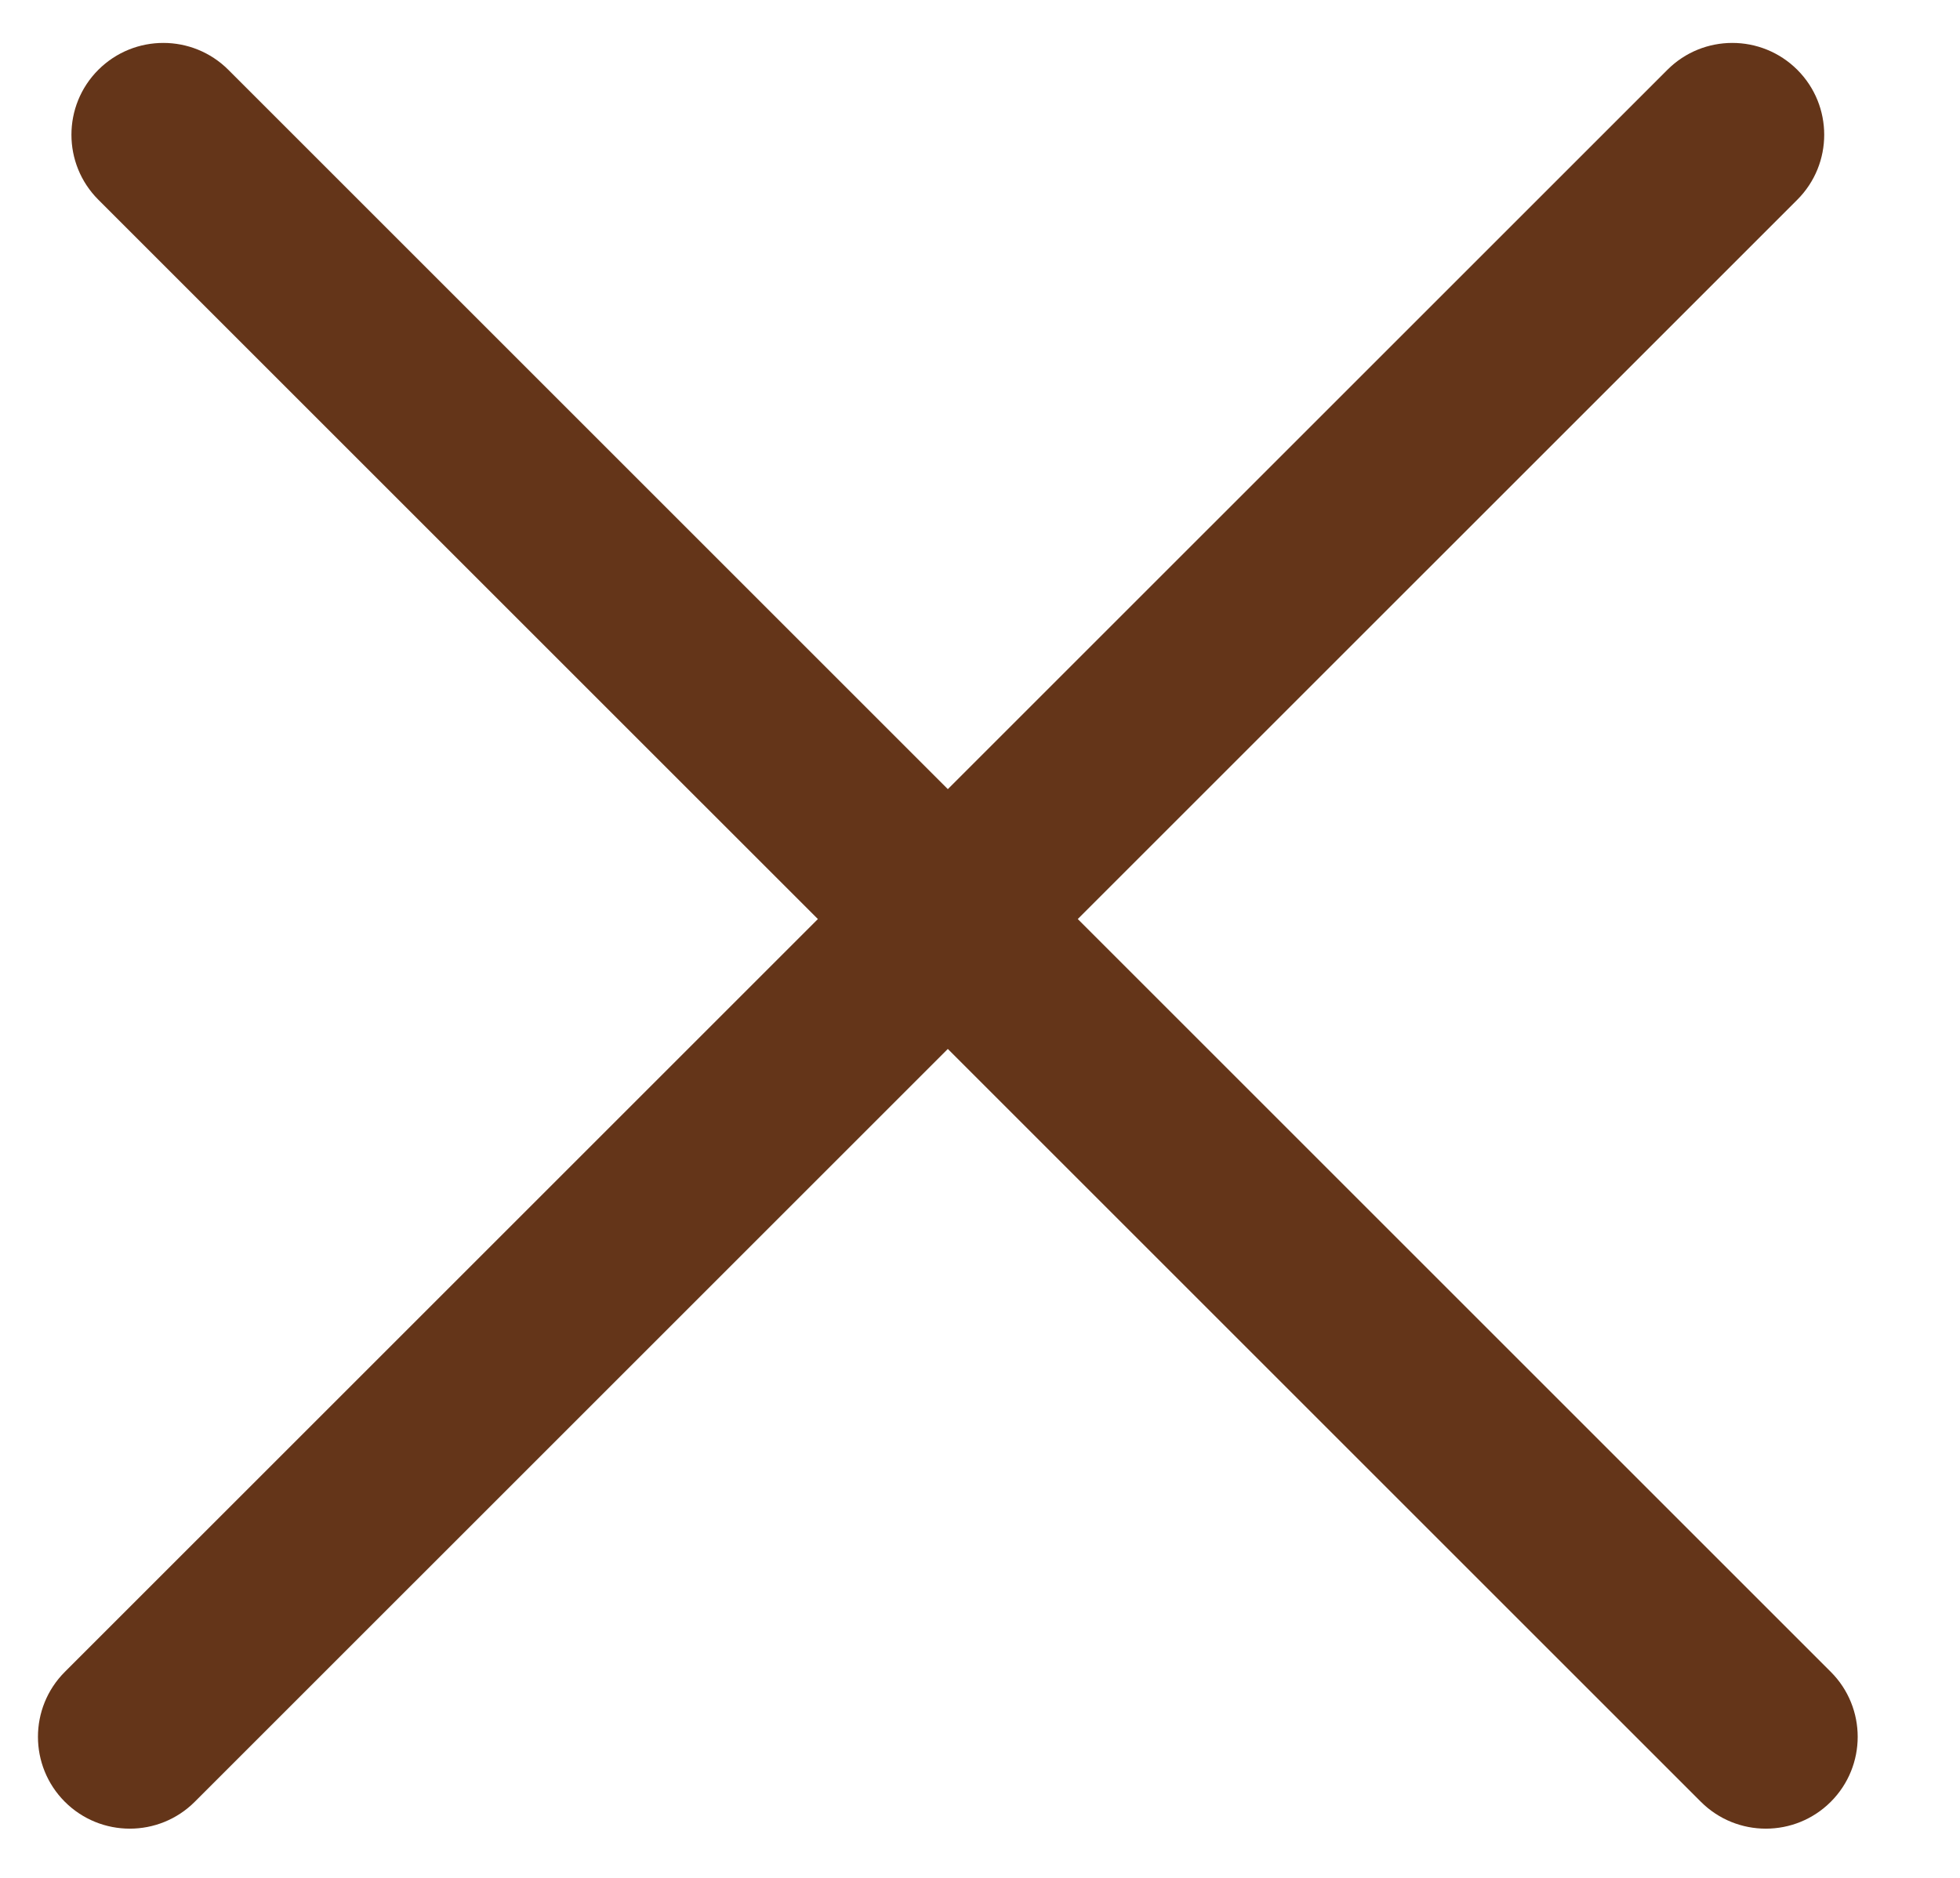 <svg width="24" height="23" viewBox="0 0 24 23" fill="none" xmlns="http://www.w3.org/2000/svg">
<path d="M22.008 0.855C22.447 1.294 22.447 2.007 22.008 2.446L2.385 22.068C1.946 22.507 1.233 22.507 0.794 22.068C0.355 21.629 0.355 20.916 0.794 20.477L20.417 0.855C20.856 0.416 21.568 0.416 22.008 0.855Z" fill="#643519"/>
<path d="M22.418 22.068C22.857 21.629 22.857 20.916 22.418 20.477L2.796 0.855C2.356 0.416 1.644 0.416 1.204 0.855C0.765 1.294 0.765 2.007 1.204 2.446L20.827 22.068C21.266 22.507 21.979 22.507 22.418 22.068Z" fill="#643519"/>
</svg>
